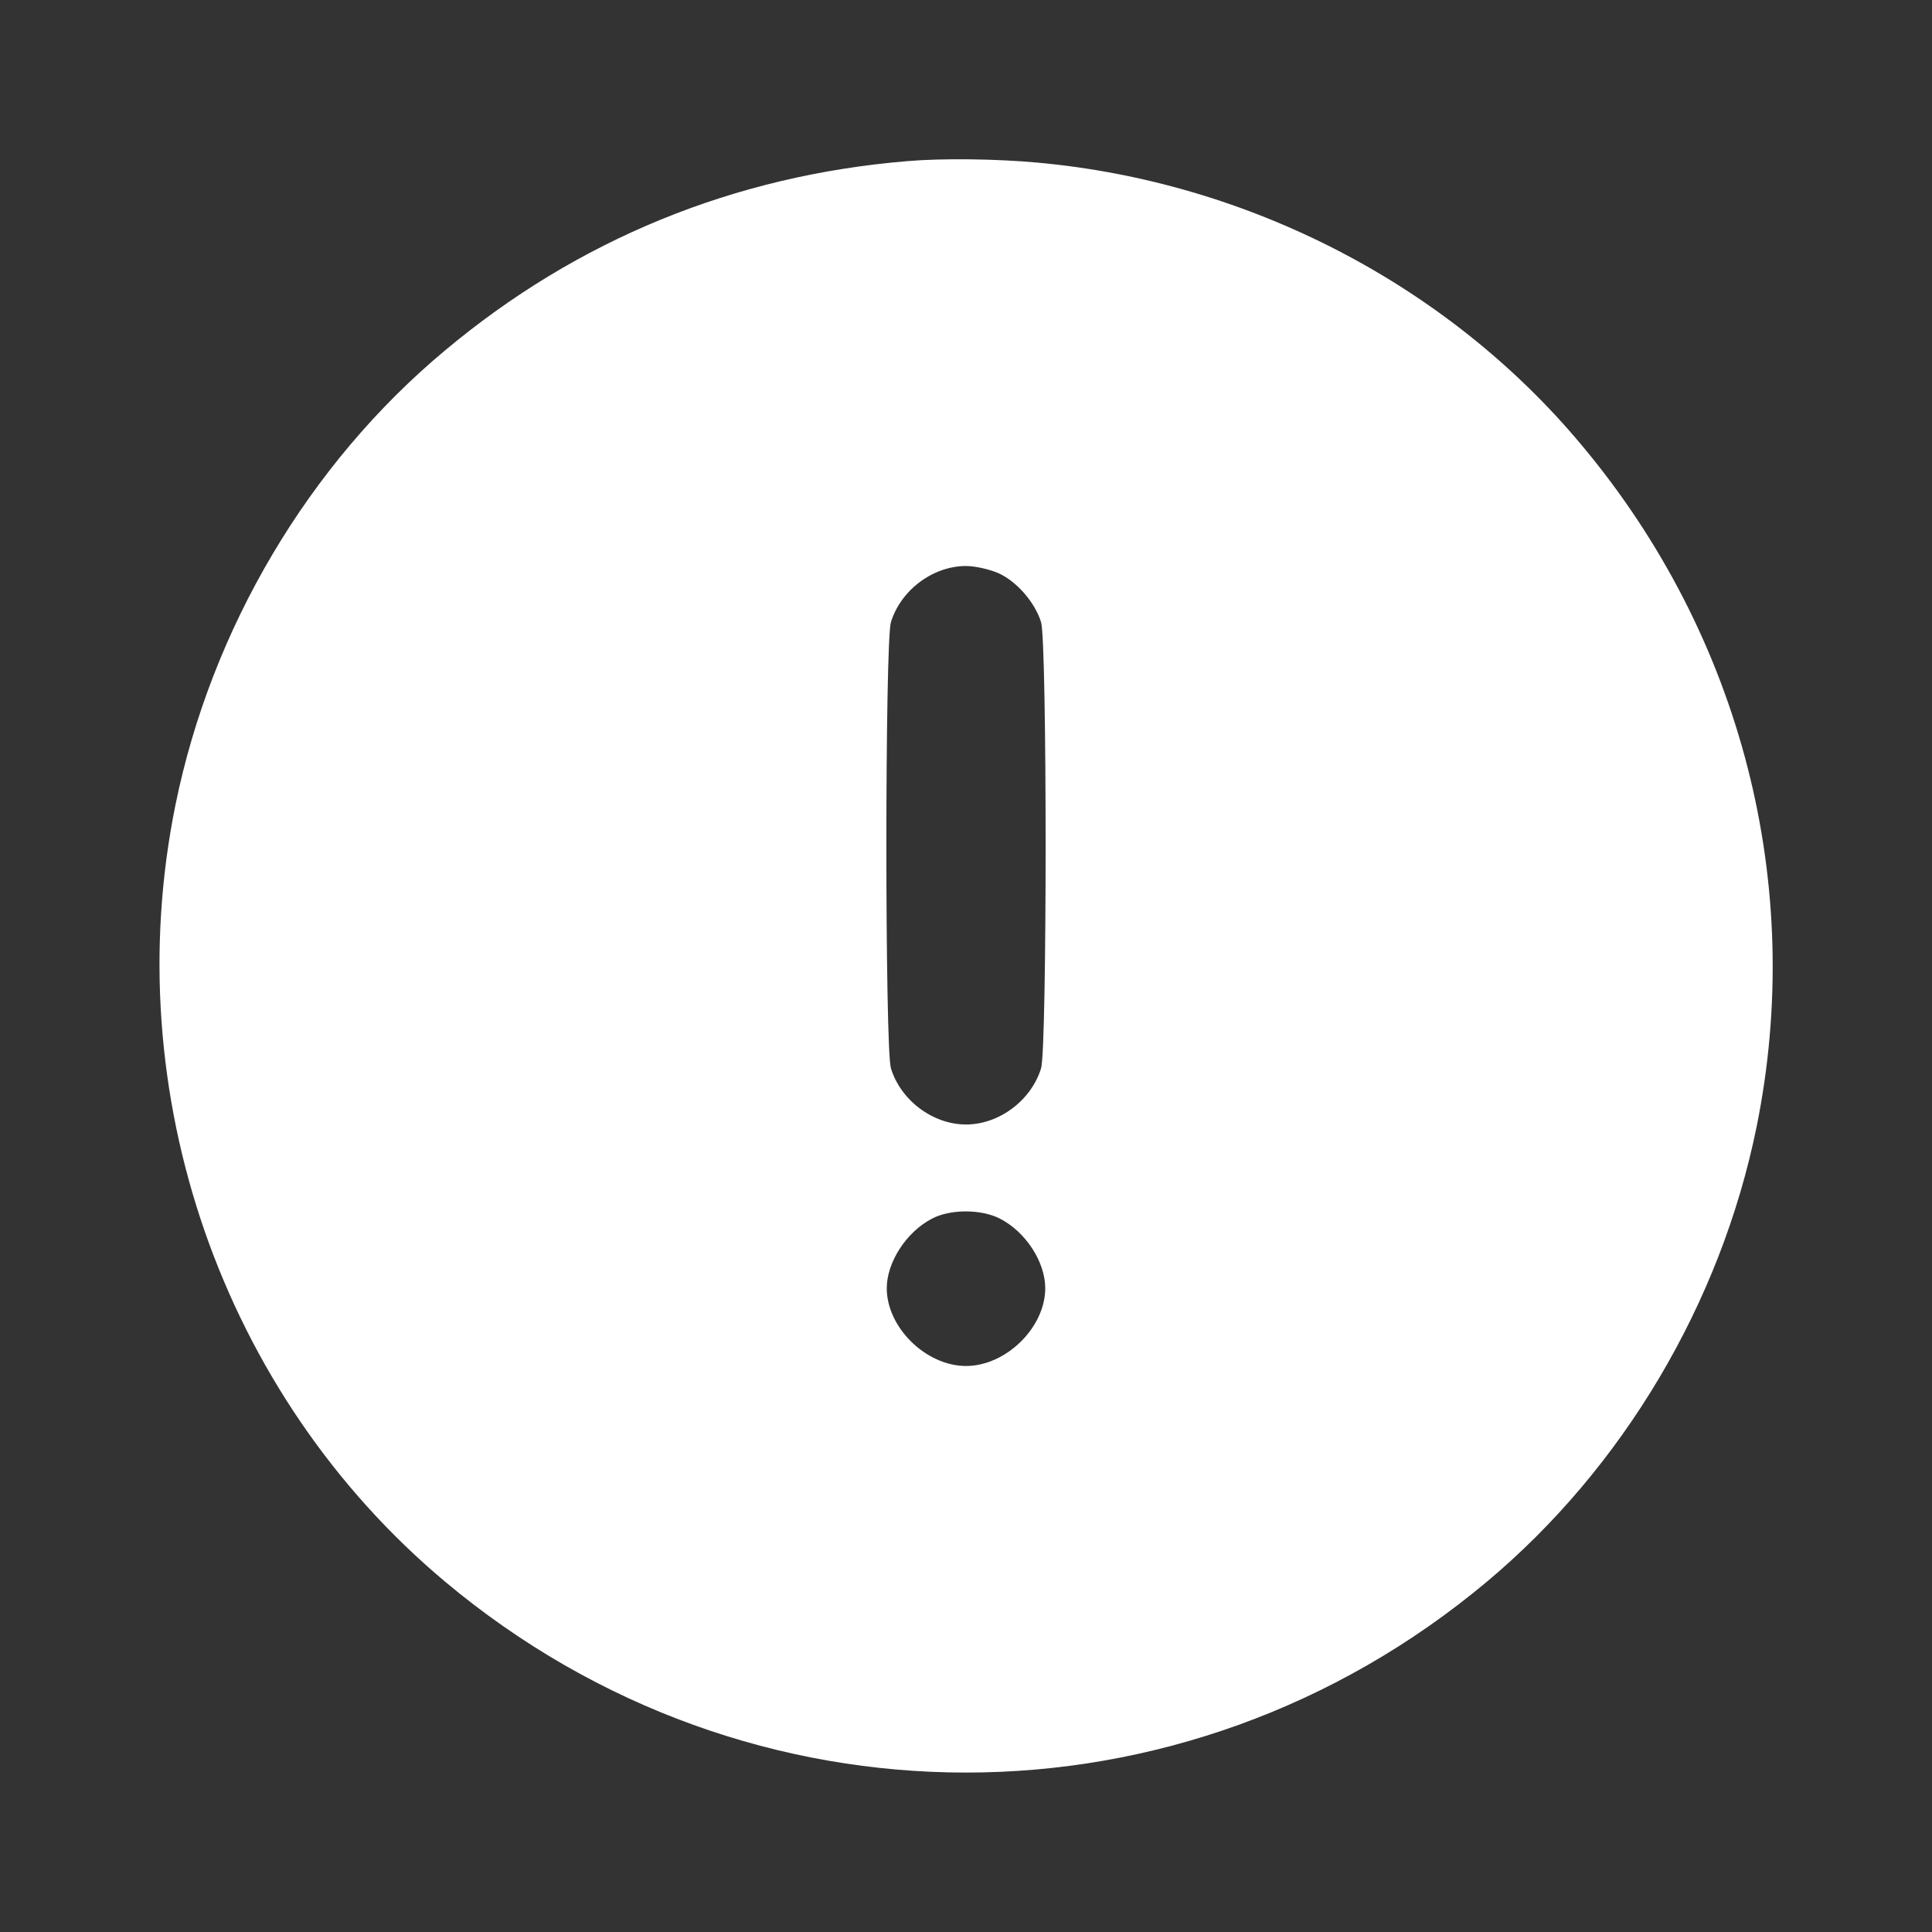 <?xml version="1.0" standalone="no"?>
<!DOCTYPE svg PUBLIC "-//W3C//DTD SVG 20010904//EN"
 "http://www.w3.org/TR/2001/REC-SVG-20010904/DTD/svg10.dtd">
<svg version="1.0" xmlns="http://www.w3.org/2000/svg"
 width="512pt" height="512pt" viewBox="0 0 512 512"
 preserveAspectRatio="xMidYMid meet">
<rect x="0" y="0" width="512" height="512" fill="#333333" stroke="none"/>
<g transform="translate(0,512) scale(0.1,-0.1)"
fill="#ffffff" stroke="none">
<path d="M2405 4693 c-460 -38 -875 -208 -1226 -502 -361 -301 -619 -737 -714
-1204 -155 -763 123 -1563 715 -2059 805 -674 1955 -674 2760 0 361 302 620
738 715 1205 130 640 -39 1301 -464 1808 -354 424 -881 697 -1441 748 -108 10
-253 12 -345 4z m241 -1092 c49 -22 97 -78 113 -130 16 -54 16 -1128 0 -1182
-26 -85 -111 -149 -199 -149 -88 0 -173 64 -199 149 -16 54 -16 1128 0 1182
26 85 111 149 199 149 25 0 63 -9 86 -19z m3 -1710 c69 -35 121 -115 121 -185
0 -104 -104 -206 -210 -206 -106 0 -210 102 -210 206 0 69 52 149 119 184 48
26 130 26 180 1z"/>
</g>
</svg>
